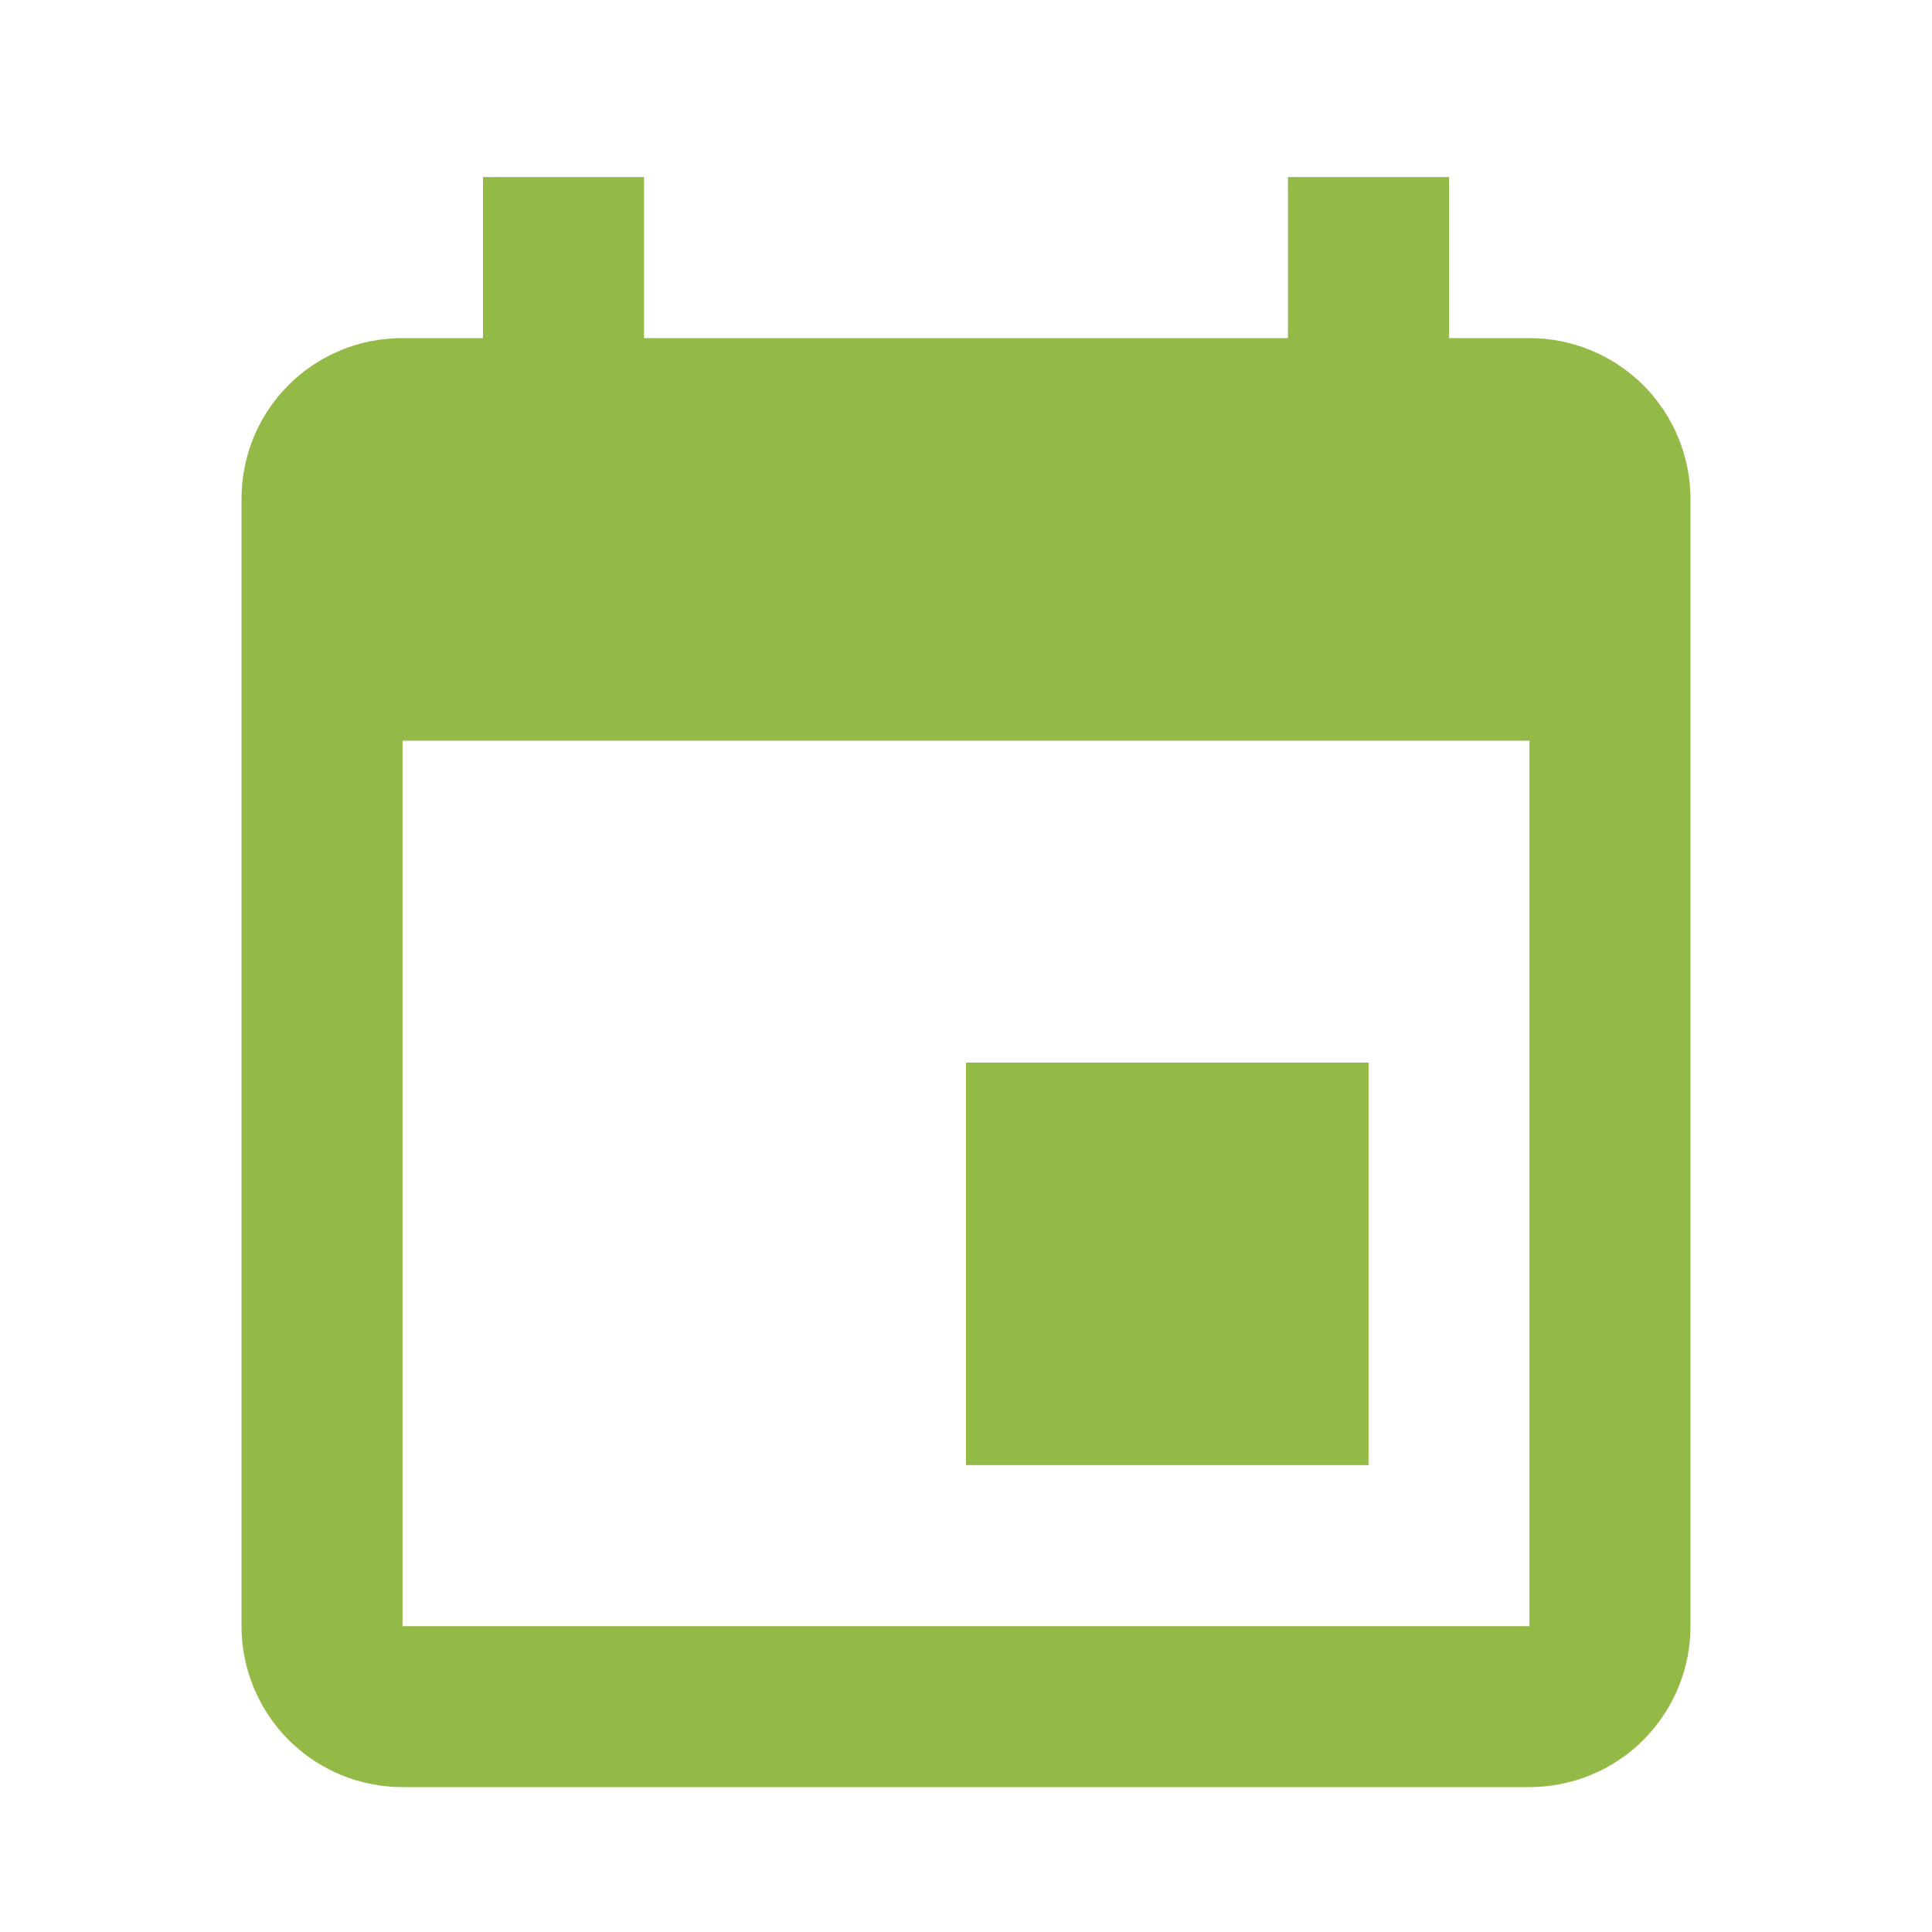 <svg width="20" height="20" viewBox="0 0 20 20" fill="none" xmlns="http://www.w3.org/2000/svg">
<path d="M15.833 16.834H4.167V7.667H15.833M13.333 1.833V3.5H6.667V1.833H5V3.5H4.167C3.242 3.5 2.5 4.242 2.5 5.167V16.834C2.5 17.276 2.676 17.699 2.988 18.012C3.301 18.325 3.725 18.5 4.167 18.5H15.833C16.275 18.5 16.699 18.325 17.012 18.012C17.324 17.699 17.5 17.276 17.5 16.834V5.167C17.5 4.725 17.324 4.301 17.012 3.988C16.699 3.676 16.275 3.5 15.833 3.5H15V1.833M14.167 11H10V15.167H14.167V11Z" fill="#93B947"/>
</svg>
